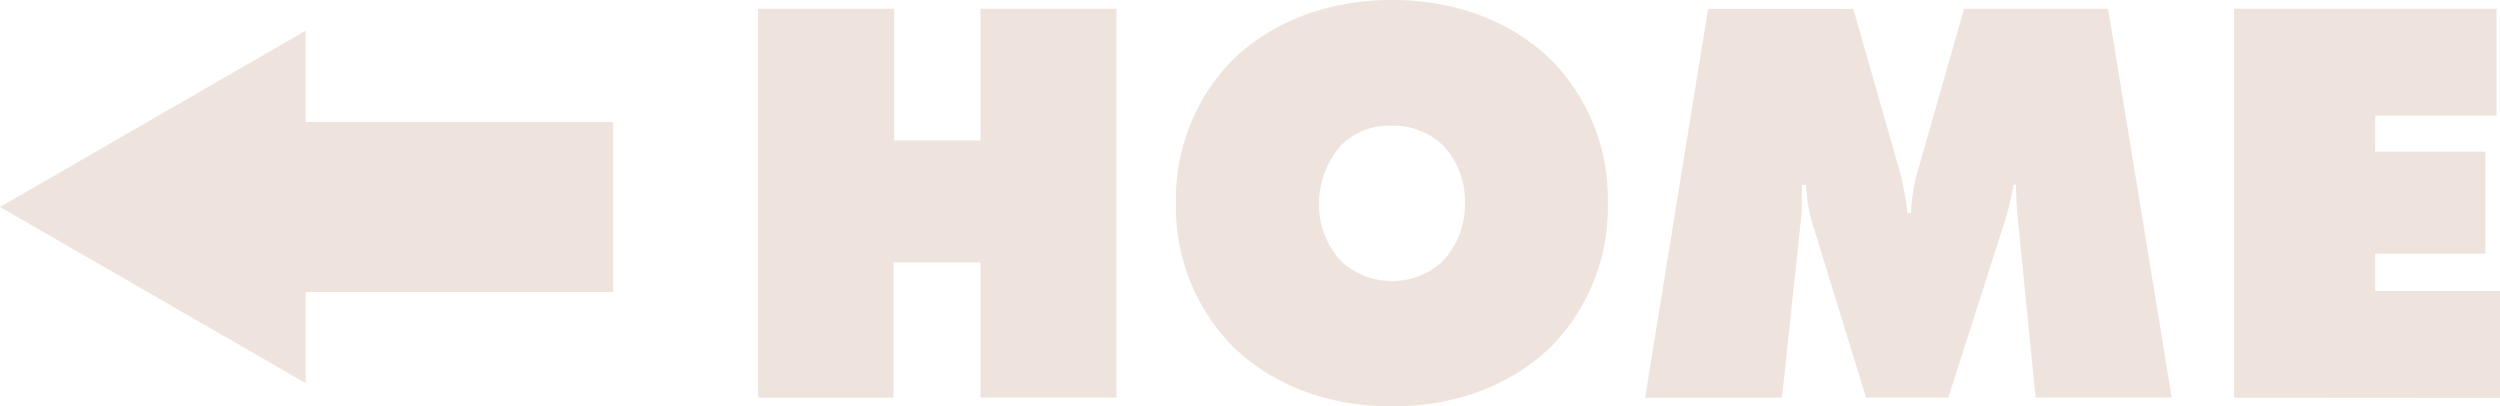 <svg xmlns="http://www.w3.org/2000/svg" xmlns:xlink="http://www.w3.org/1999/xlink" viewBox="0 0 257.23 41.82"><defs><style>.cls-1{fill:none;}.cls-2{fill:#efe3dd;}</style><symbol id="Freccia_26" data-name="Freccia 26" viewBox="0 0 45.72 26.28"><rect class="cls-1" width="45.72" height="26.28"/><polygon class="cls-2" points="45.72 6.8 22.79 6.8 22.79 0 0 13.14 22.79 26.28 22.79 19.48 45.72 19.48 45.72 6.8"/></symbol></defs><g id="Livello_2" data-name="Livello 2"><g id="Livello_1-2" data-name="Livello 1"><path class="cls-2" d="M78,40.92V.9h14V14.46h8.88V.9h14v40h-14V27H91.93V40.92Z" transform="translate(0)"/><path class="cls-2" d="M159.85,35.4c-3.42,3.48-9,6.42-16.62,6.42S130,38.88,126.61,35.4A20.4,20.4,0,0,1,121,20.88a20.36,20.36,0,0,1,5.58-14.46C130,2.94,135.61,0,143.23,0s13.2,2.94,16.62,6.42a20.36,20.36,0,0,1,5.58,14.46A20.4,20.4,0,0,1,159.85,35.4ZM138,14.94a9,9,0,0,0-2.28,6A8.5,8.5,0,0,0,138,26.88a7.7,7.7,0,0,0,10.44,0,8.39,8.39,0,0,0,2.28-5.94,8.14,8.14,0,0,0-2.28-6,7.24,7.24,0,0,0-5.22-2A6.94,6.94,0,0,0,138,14.94Z" transform="translate(0)"/><path class="cls-2" d="M169.27,40.92l6.48-40h14.94l4.68,16.38a29.75,29.75,0,0,1,.9,4.62h.36a17.33,17.33,0,0,1,.78-4.62L202.09.9h14.82l6.54,40h-14L207.67,23a38,38,0,0,1-.24-4h-.24c-.18,1-.54,2.58-.78,3.36l-5.94,18.54H192L186.61,23.4a16.7,16.7,0,0,1-.78-4.38h-.42c0,.78,0,2.34-.06,3.12l-2,18.78Z" transform="translate(0)"/><path class="cls-2" d="M229.87,40.92V.9h27v11H244.39V15.6h11.34V26.1H244.39v3.84h12.84v11Z" transform="translate(0)"/><use width="45.72" height="26.28" transform="translate(0 3.16) scale(1.38)" xlink:href="#Freccia_26"/></g></g></svg>